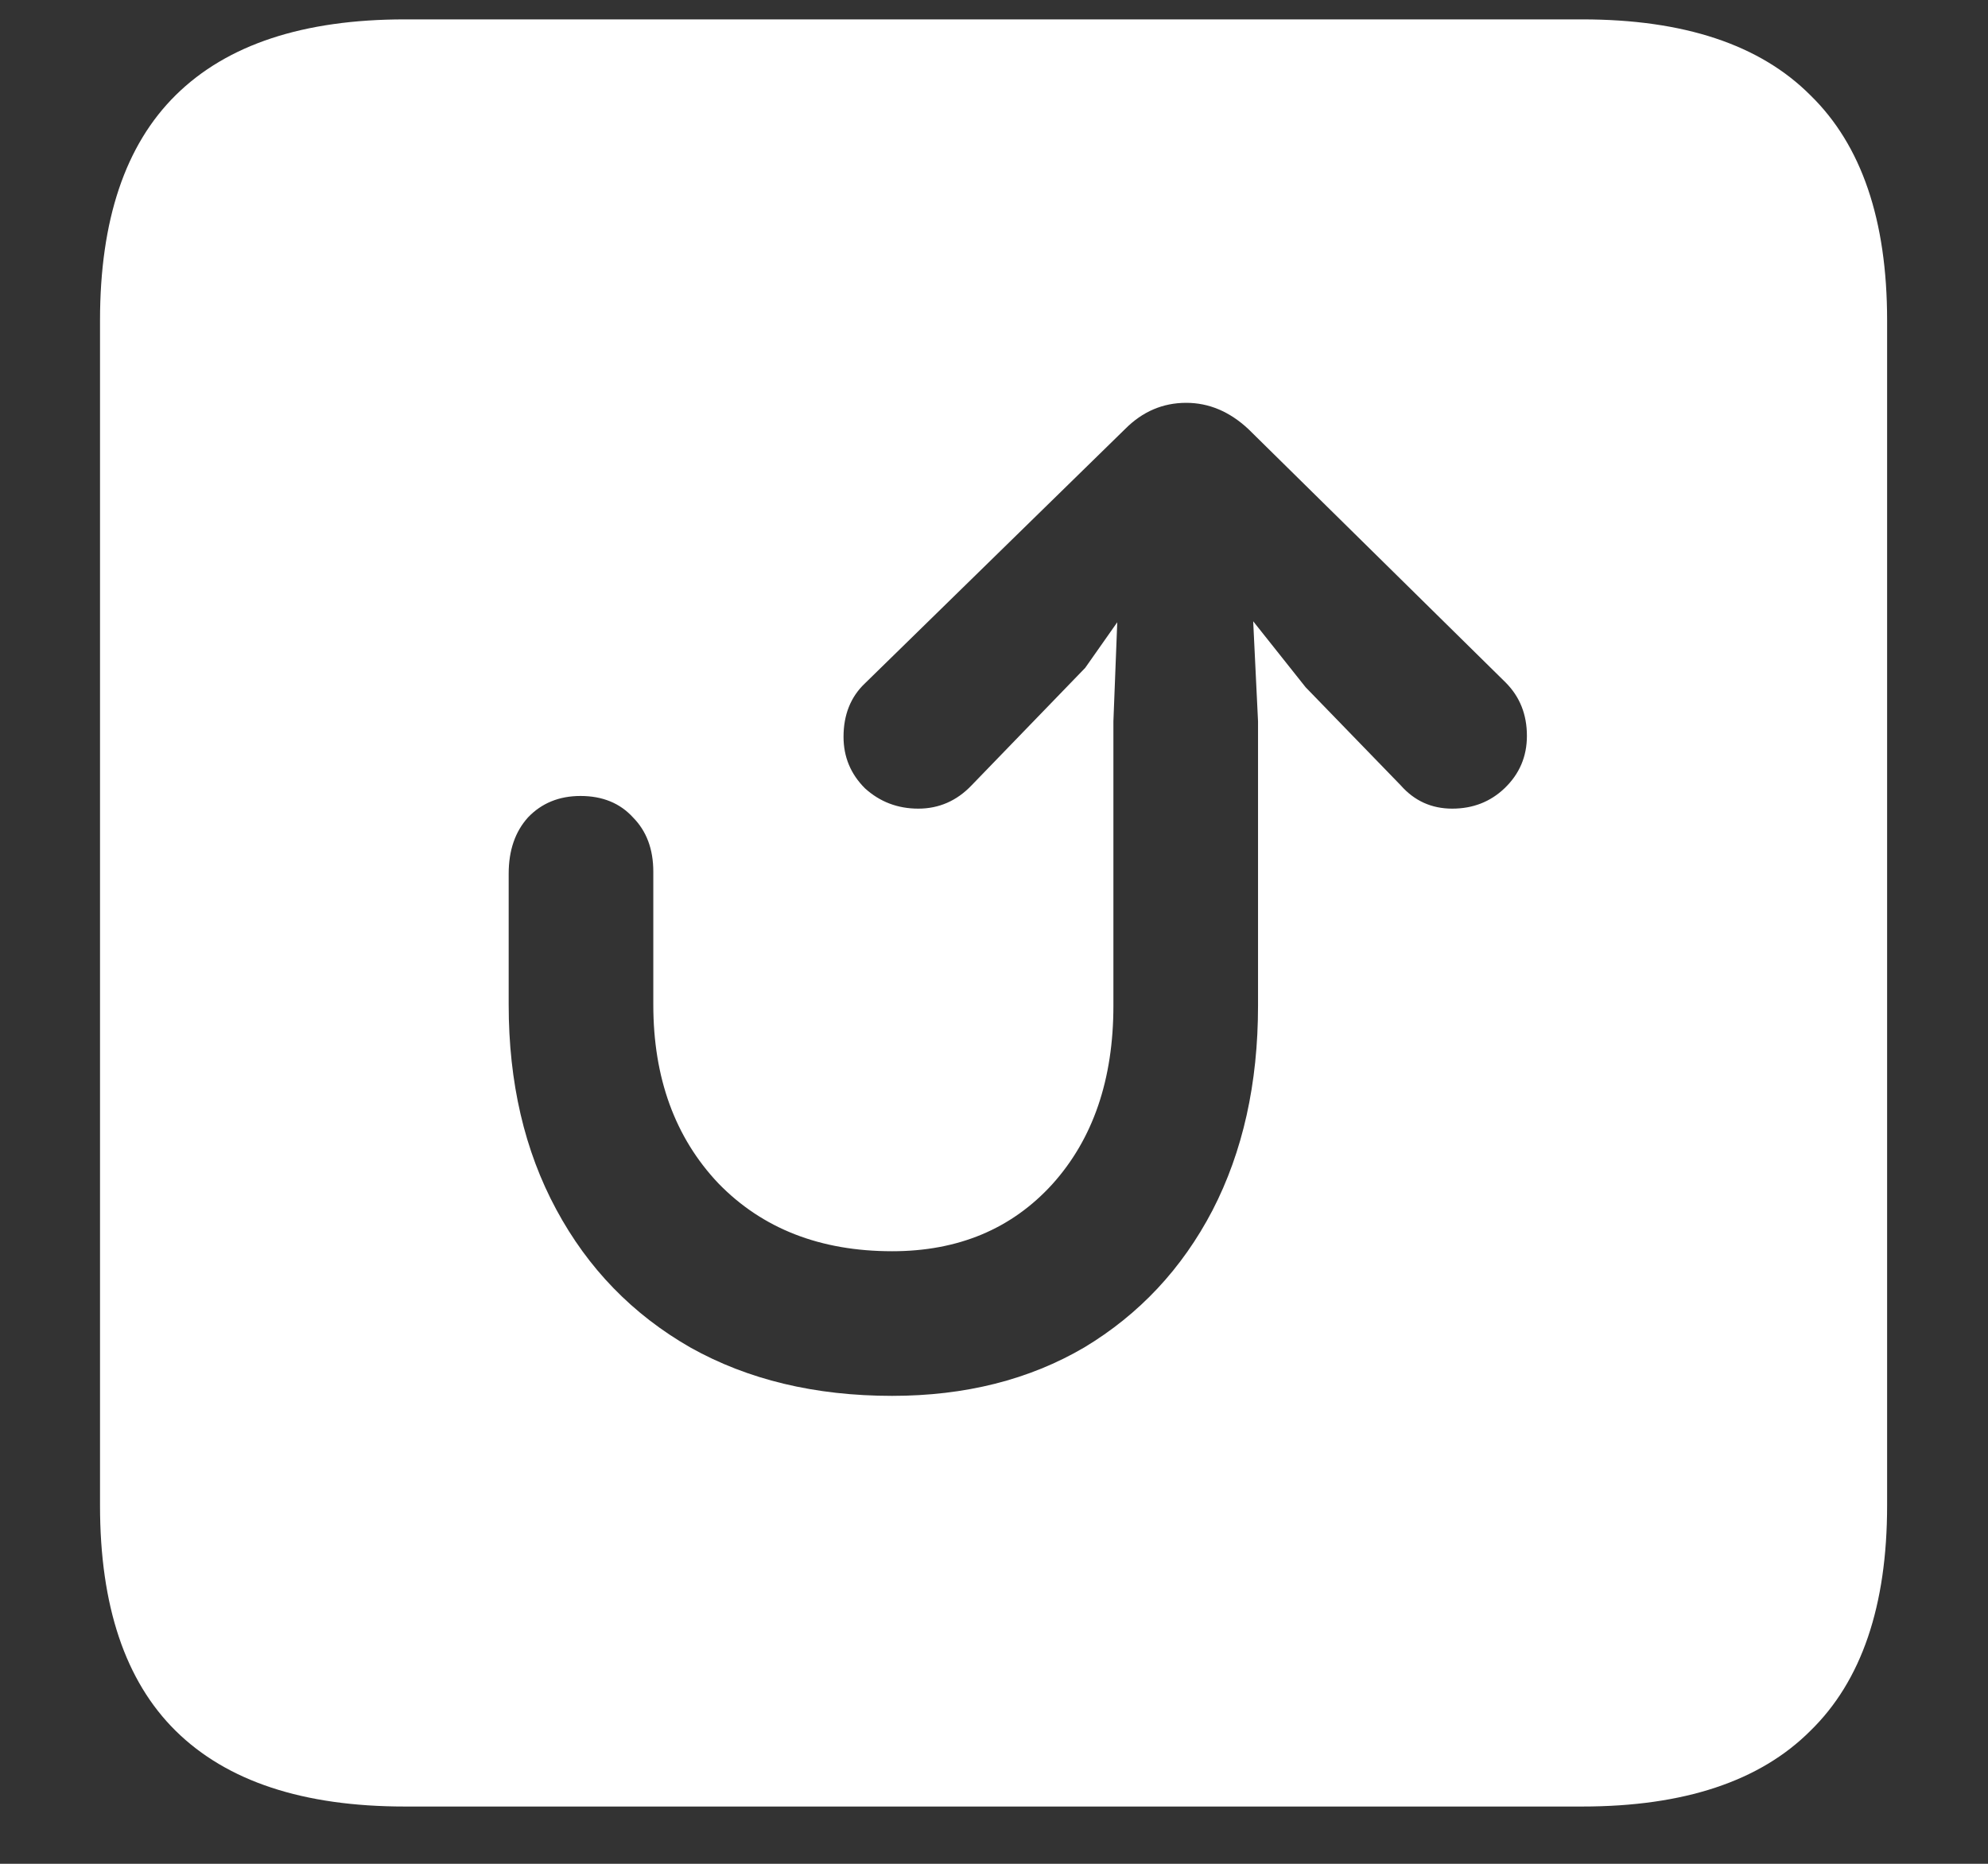 <svg width="16" height="15" viewBox="0 0 16 15" fill="none" xmlns="http://www.w3.org/2000/svg">
<rect x="0" y="0" width="16" height="15" fill="#333333" stroke="none"/>
<path d="M3.258 14.539H12.734C13.552 14.539 14.164 14.336 14.57 13.93C14.982 13.529 15.188 12.925 15.188 12.117V2.578C15.188 1.771 14.982 1.167 14.57 0.766C14.164 0.359 13.552 0.156 12.734 0.156H3.258C2.44 0.156 1.826 0.359 1.414 0.766C1.008 1.167 0.805 1.771 0.805 2.578V12.117C0.805 12.925 1.008 13.529 1.414 13.93C1.826 14.336 2.44 14.539 3.258 14.539ZM7.18 11.234C6.56 11.234 6.018 11.104 5.555 10.844C5.091 10.578 4.732 10.208 4.477 9.734C4.221 9.26 4.094 8.711 4.094 8.086V7.031C4.094 6.844 4.146 6.693 4.25 6.578C4.359 6.464 4.5 6.406 4.672 6.406C4.849 6.406 4.99 6.464 5.094 6.578C5.203 6.688 5.258 6.833 5.258 7.016V8.086C5.258 8.674 5.432 9.154 5.781 9.523C6.135 9.888 6.602 10.07 7.18 10.07C7.711 10.07 8.141 9.891 8.469 9.531C8.797 9.167 8.961 8.688 8.961 8.094V5.805L8.992 5.008L8.734 5.375L7.82 6.32C7.701 6.445 7.557 6.508 7.391 6.508C7.224 6.508 7.081 6.453 6.961 6.344C6.846 6.229 6.789 6.091 6.789 5.93C6.789 5.753 6.846 5.609 6.961 5.5L9.055 3.453C9.195 3.312 9.359 3.242 9.547 3.242C9.729 3.242 9.896 3.312 10.047 3.453L12.117 5.492C12.232 5.607 12.289 5.75 12.289 5.922C12.289 6.089 12.229 6.229 12.109 6.344C11.995 6.453 11.854 6.508 11.688 6.508C11.521 6.508 11.383 6.445 11.273 6.32L10.508 5.531L10.086 5L10.125 5.805V8.094C10.125 8.719 10.003 9.268 9.758 9.742C9.513 10.211 9.169 10.578 8.727 10.844C8.284 11.104 7.768 11.234 7.18 11.234Z" fill="white"/>
</svg>
